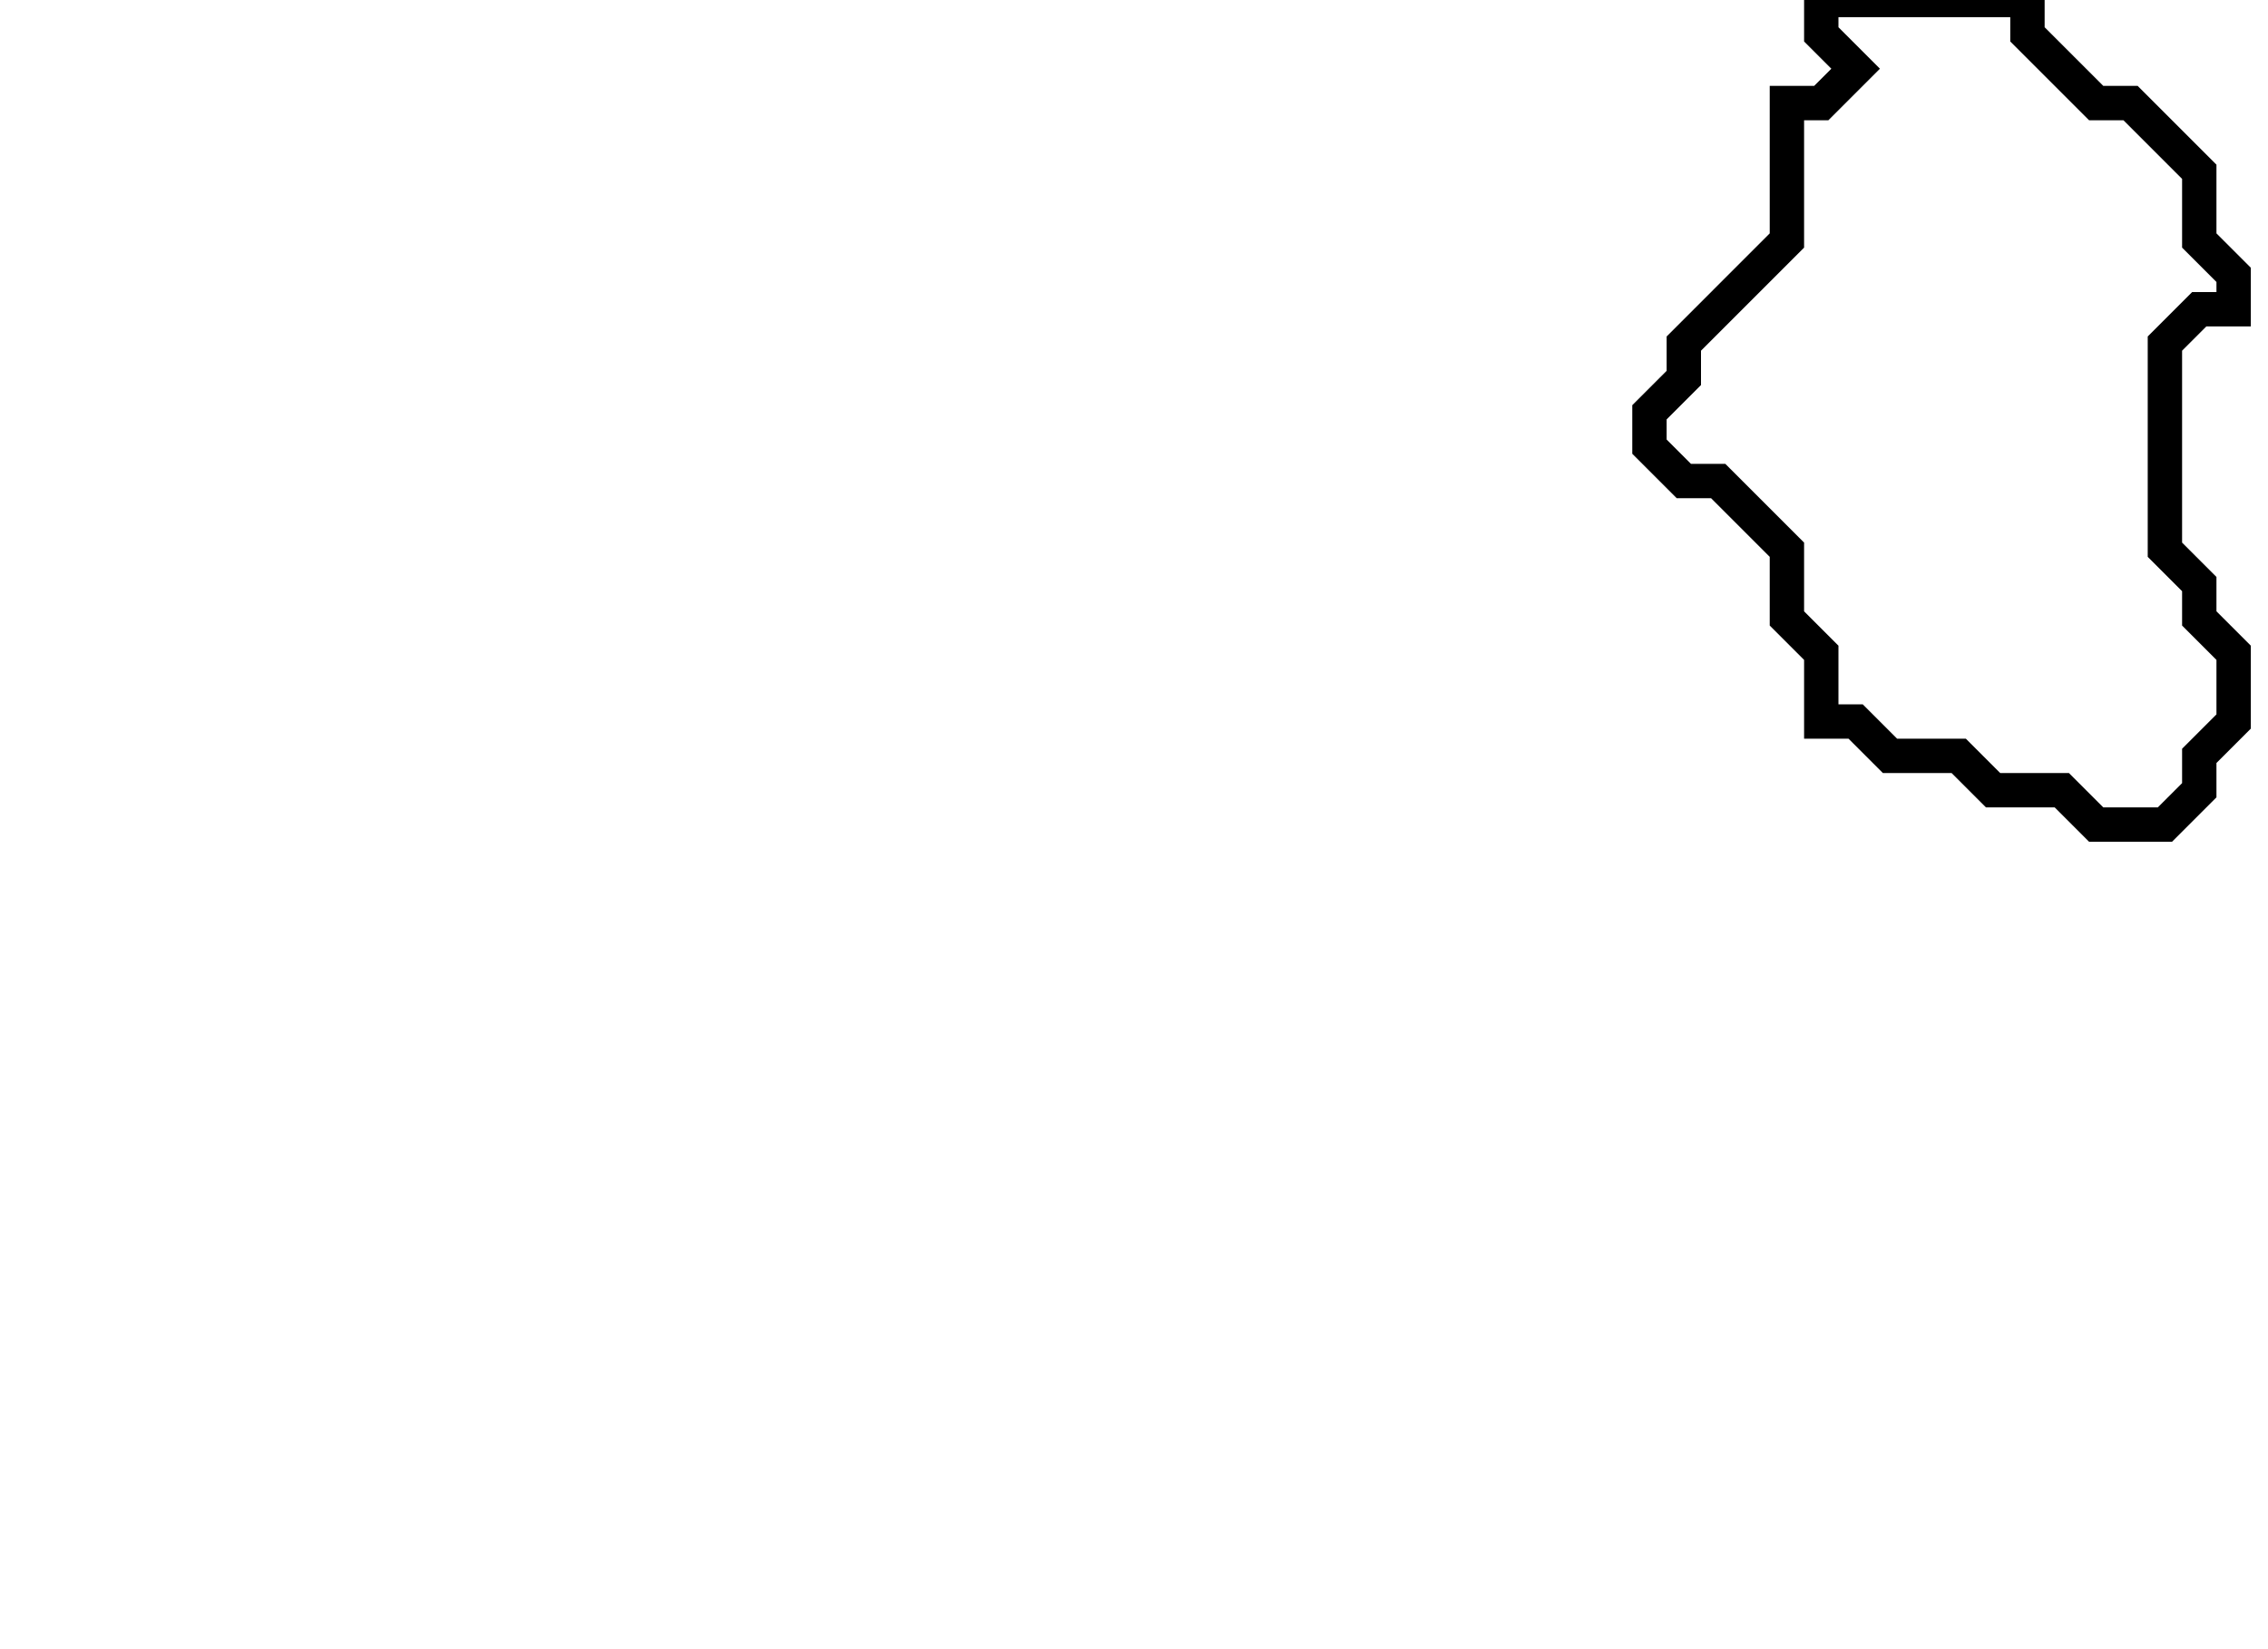 <svg xmlns="http://www.w3.org/2000/svg" width="66" height="48">
  <path d="M 53,0 L 53,1 L 54,2 L 53,3 L 52,3 L 52,7 L 49,10 L 49,11 L 48,12 L 48,13 L 49,14 L 50,14 L 52,16 L 52,18 L 53,19 L 53,21 L 54,21 L 55,22 L 57,22 L 58,23 L 60,23 L 61,24 L 63,24 L 64,23 L 64,22 L 65,21 L 65,19 L 64,18 L 64,17 L 63,16 L 63,10 L 64,9 L 65,9 L 65,8 L 64,7 L 64,5 L 62,3 L 61,3 L 59,1 L 59,0 Z" fill="none" stroke="black" stroke-width="1"/>
</svg>